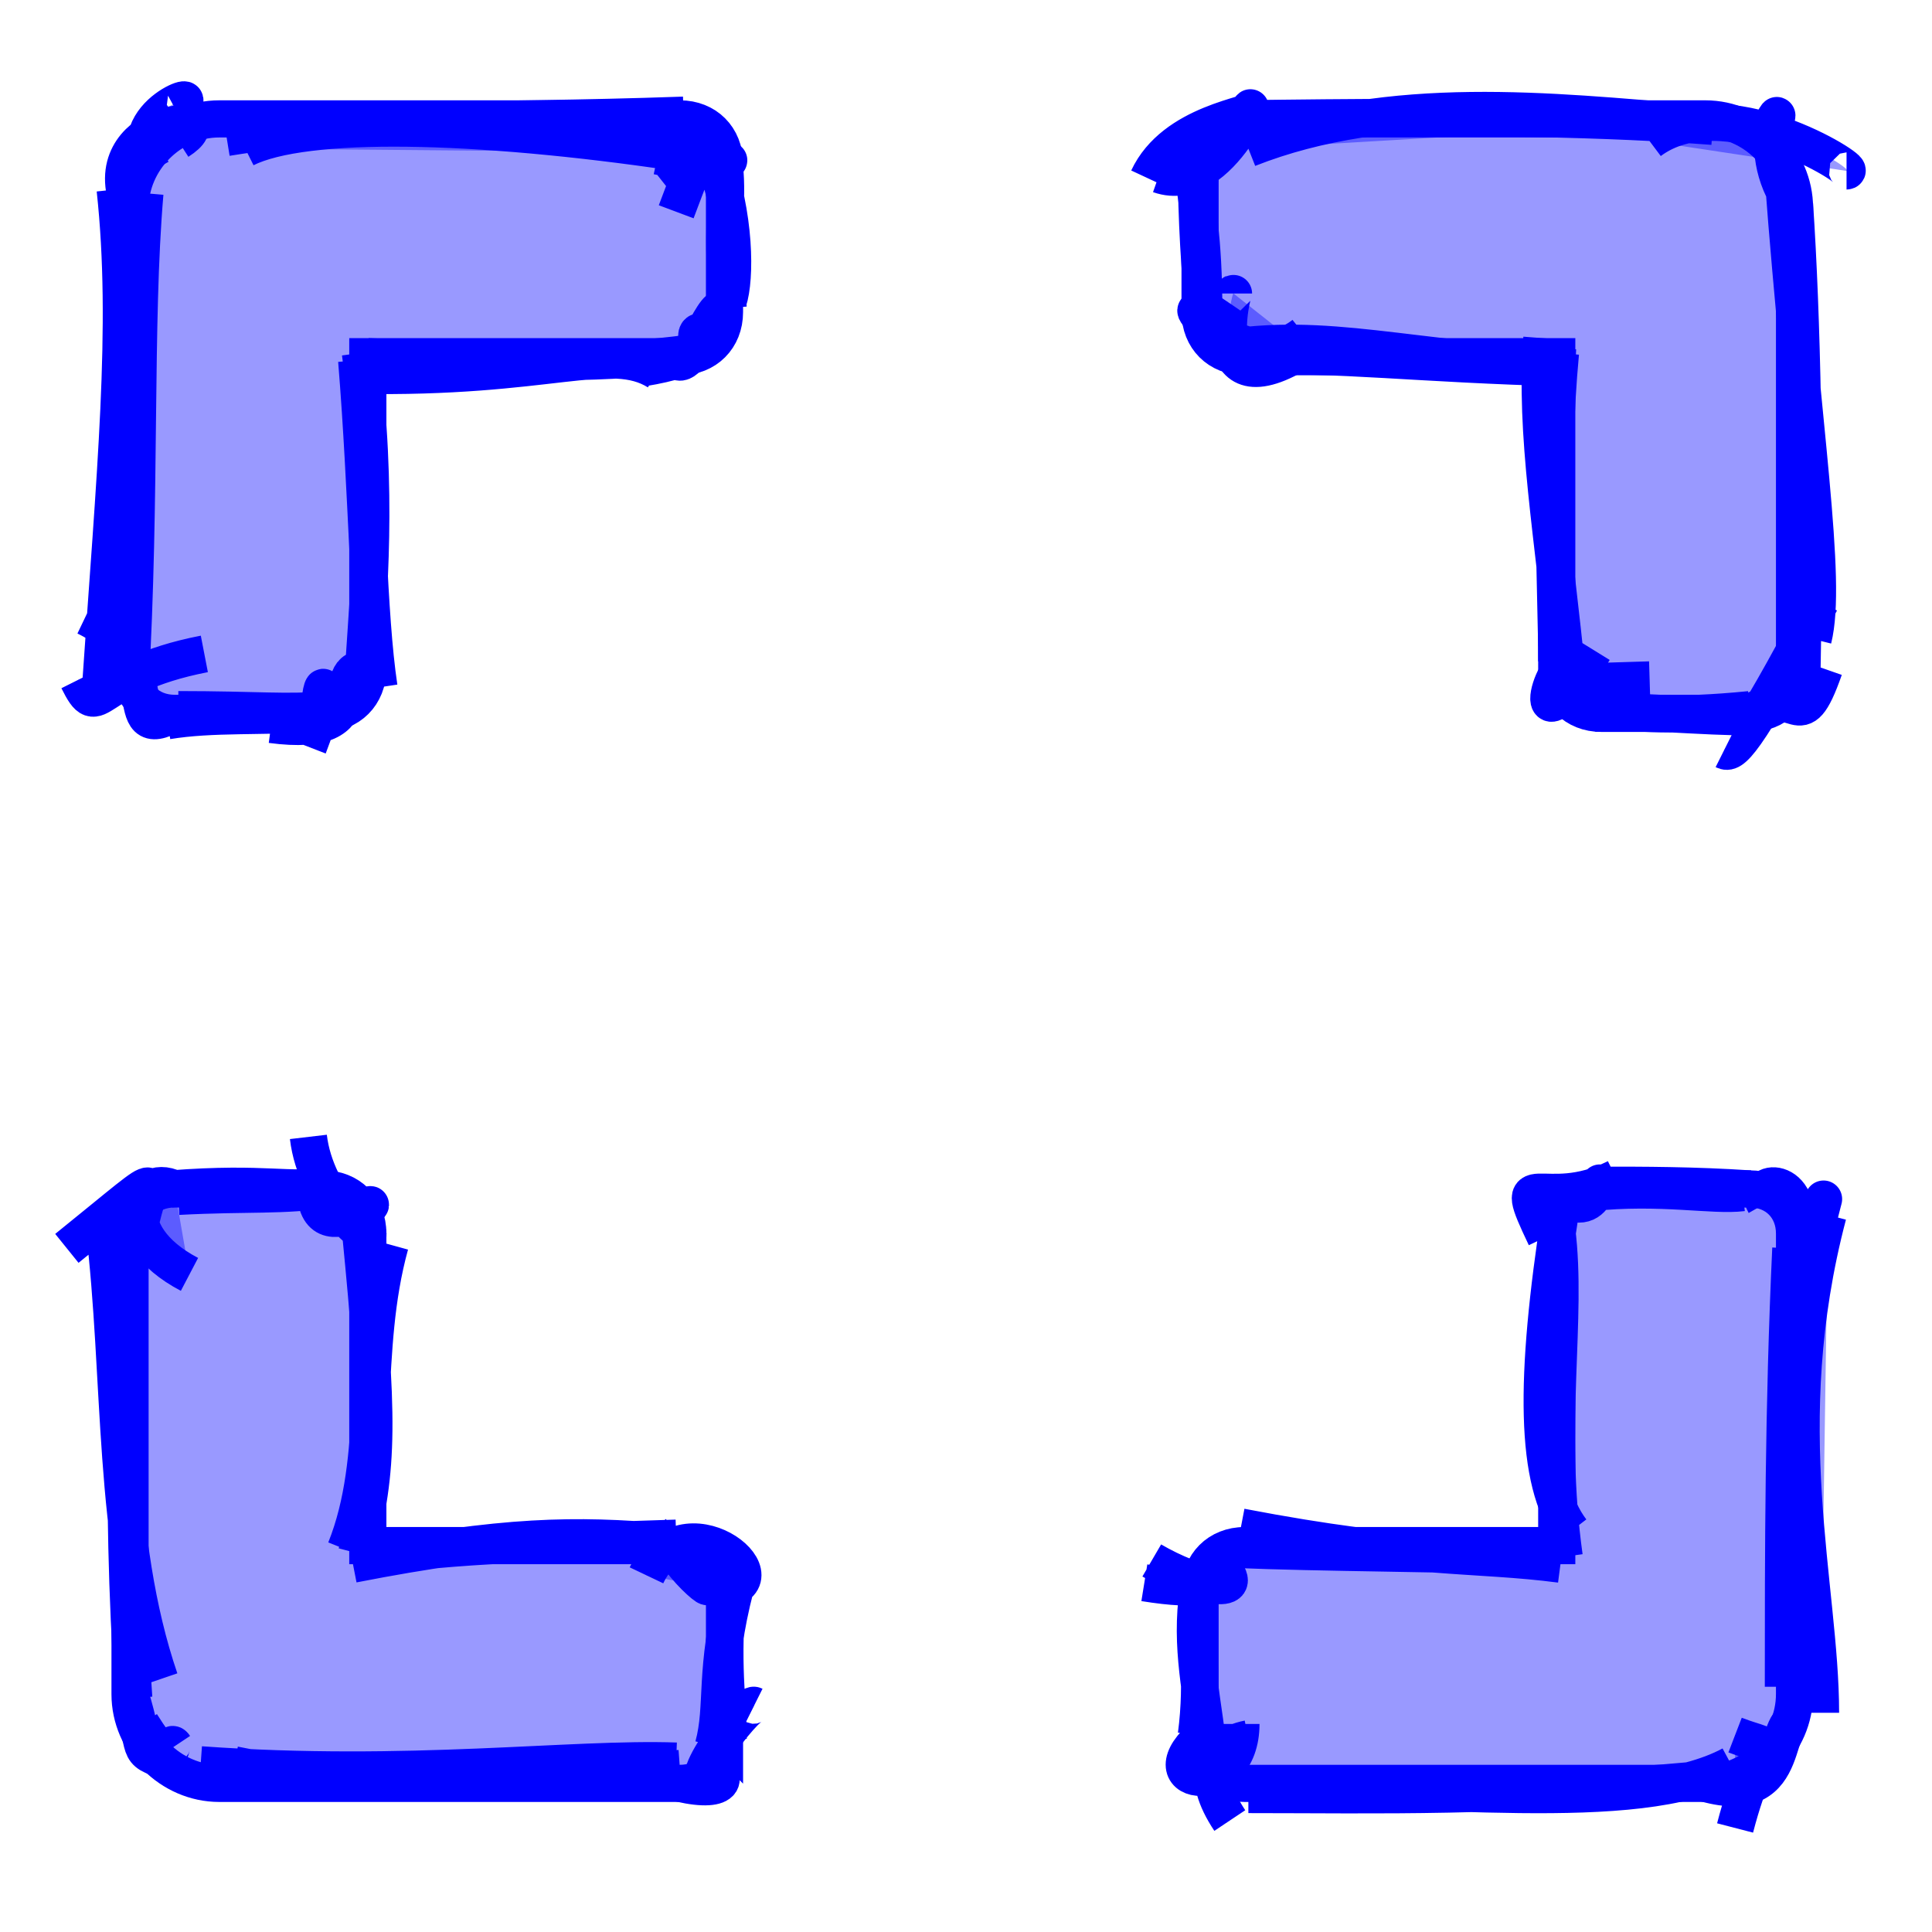 <?xml version="1.0" encoding="iso-8859-1"?>
<svg version="1.1" id="Capa_1" xmlns="http://www.w3.org/2000/svg" xmlns:xlink="http://www.w3.org/1999/xlink" x="0px" y="0px"
	 viewBox="0 0 150 150" style="enable-background:new 0 0 150 150;" xml:space="preserve">
    <style> path { stroke: blue; fill: blue; fill-opacity: 0.4; } </style>

    

    <symbol xmlns="http://www.w3.org/2000/svg" id="rough_expand" viewBox="0 0 45 52">
  <title>expand</title>
  <path class="rough-outline" fill="none" d="M0.4 19.6M-0.8 18.6C-0.4 12.7 0 8.8 -0.4 5.1M0 18.5C0.3 13.3 0.1 8.7 0.4 5.2M0 5.6C-1 3.2 2.7 2.9 1.3 3.8M0.6 4.6C-0.3 3 2.3 2.3 1.2 2.9M3.1 4C4.7 3.2 9.3 3.3 14.7 4.1M2.6 3.7C6.3 3.1 9.2 3.3 14.9 3.1M14.8 3.2C15.4 4.3 15.9 2.5 14.7 5.7M14.2 4.2C17 4.8 16.4 3.6 14.5 5.1M15.7 4.2C16.3 5.8 16.3 7.5 16.1 8.1M16 4.5C16.1 5.4 15.9 6.3 16.1 8.3M16 8.4C15.8 7.8 15.1 10.1 14.7 9.7M15.4 9.4C14.7 8.3 16.9 9.4 13.8 9.9M14.2 10C12.9 9.2 11.3 10.2 6.1 10.1M15.1 9.5C12.9 9.8 10.7 9.8 6.4 9.6M6.1 9.7C6.4 13.4 6.4 16.5 6.7 18.5M6.2 9.5C6.7 13.2 6.4 16.2 6.3 17.8M6.4 18C5.2 17.9 6.8 19.9 3.8 19.5M5.1 19.3C5.1 18 5.5 18.3 4.8 20.1M5 19.2C3.6 19.3 2.2 19.2 1 19.4M5.2 19.1C4.3 19.2 3.4 19.1 1.3 19.1M1.2 19.2C-0.4 20.1 1.1 17.7 -1.2 16.6M2 17.6C-1.1 18.2 -0.8 19.5 -1.4 18.3M0 18C0 18 0 18 0 18M0 18C0 18 0 18 0 18M29.4 4.6M28.6 4.2C28.7 5.7 28.9 6.3 28.9 8.4M28.7 4.4C28.7 5.9 28.8 7.4 28.9 8.3M28.8 8.4C28.2 8 30.1 10.2 31.6 9M29.7 7.9C29.7 7.7 28.8 11.2 31.6 9.4M29.3 9.4C32.2 8.9 34.4 9.7 38.9 9.9M30.2 9.6C32.4 9.5 34.7 9.8 38.6 9.9M38 9.1C37.8 11.7 38.3 14.3 38.7 18.4M38.5 9.5C38.2 12.7 38.4 16 38.4 17.8M38.4 18C38.7 18.4 37.6 18.4 40.9 18.3M38.8 18.2C38.5 17 37.3 20.9 39.4 17.5M39.4 19.2C40.7 19.1 42.1 19.3 43.9 19.3M39.7 19.1C40.5 19.2 41.6 19.3 43.6 19.1M43.6 19.2C44.9 18.3 44.9 20 45.6 18M42.9 20.2C43.1 20.3 43.4 20.2 45.5 16.2M45.3 17.2C45.7 15.6 45 11.5 44.5 4.8M45 18.1C45.1 12.8 45 8.5 44.8 5.5M44.8 5.6C43.5 3.8 44.9 2.3 44 3.6M46.2 4.6C46.5 4.6 42.9 2.3 40.9 3.8M42 3.3C38.3 3 33.9 2.5 30.1 4M42.6 3.4C39.9 3.2 36.5 3.1 29.8 3.2M30 3.2C30.6 1.9 29.4 5.3 27.7 4.7M30.4 2.9C30.2 3.1 28.1 3.3 27.4 4.8M28.8 4.4C28.8 4.4 28.8 4.4 28.8 4.4M28.8 4.4C28.8 4.4 28.8 4.4 28.8 4.4M44.3 33M43.4 32.1C42.6 32.2 41.2 31.9 39.3 32.1M43.6 32C42.1 31.9 40.7 31.9 39.6 31.9M39.6 32C39.5 31.3 39.6 33.2 38.2 32M38.1 33.3C37.1 31.2 38 32.7 40 31.7M38.5 32.6C37.8 37.1 37.8 39.9 38.8 41.2M38.4 33.1C38.7 35.5 38.1 38.3 38.6 41.9M38.5 42.1C36.2 41.8 34.6 42 29.9 41.1M38.3 41.9C35.3 41.8 32.1 41.8 29.7 41.7M30 41.6C28.8 41.8 30.4 43.1 27.3 42.6M29.4 42.2C30.1 43 28.7 42.7 27.5 42M28.8 42.5C28.5 44.1 28.8 45.3 29 46.9M28.7 42.8C28.7 43.9 28.9 45.2 28.7 46.7M28.8 46.8C27.4 48.1 29.9 48.4 29.9 46.4M30.1 46.8C29.1 47 28.8 47.8 29.6 49M30.2 48.2C34.8 48 40.5 48.9 43.1 47.5M30.1 48.3C33.7 48.3 36.8 48.4 42.3 47.9M42.4 48C44.9 48.7 44.1 46 45 46.3M43.2 49.2C43.9 46.5 44.5 47.2 43.2 46.7M45.5 46.1C45.5 42.7 44.2 38.4 45.7 32.7M44.5 45.4C44.5 41.8 44.5 37.9 44.7 33.6M44.8 33.2C45.1 31.6 43.6 31.7 44 32.4M44.7 34.6C45.4 33.4 46 30.5 45.2 33.8M43.6 32C43.6 32 43.6 32 43.6 32M43.6 32C43.6 32 43.6 32 43.6 32M16.2 46.4M15.7 47C16 45.9 15.7 45 16.3 42.7M16.1 46.8C16.1 45.8 15.9 44.8 16.1 42.7M16 42.8C17.6 42.5 14.9 40.3 13.9 42.4M15.1 42.2C16.5 43.6 14.1 41.7 14.7 41.3M14.4 41.5C12 41.3 10.1 41.3 6 42.1M14.7 41.4C11.6 41.5 8.4 41.6 6.7 41.9M5.8 41.7C6.8 39.2 6.2 36.4 7 33.5M6.1 41.8C6.7 39.5 6.7 38.2 6.2 33.1M6.4 33.2C6.5 33.5 5 32.3 4.8 30.6M5 32.2C5.2 33.9 7.7 31.2 5.7 33.2M5.4 32C4.1 32.2 3.2 32.1 1.3 32.2M5.3 31.9C4.3 32.1 3.7 31.8 1.1 32M1.2 32C0.2 31.5 -0.5 33.2 1.6 34.3M0.2 33.4C0.4 31.7 1.4 31.1 -1.7 33.6M-0.7 33C-0.2 37.1 -0.5 41.4 0.8 45.2M0 33.3C0 36 -0.3 39.8 0.1 45.7M0 45.6C0.5 47.2 0.1 47.1 1 47.4M0.3 46.4C1.3 48 1 46.7 1.2 47M1.9 47.5C7.5 47.9 11.9 47.3 14.7 47.4M2.8 47.5C5.2 48 8 48.1 14.8 47.6M14.8 48C16.1 48.3 16.2 47.8 15.4 47.4M15.8 47.9C14.6 48.4 16.6 45.8 16.8 45.9M16 46.8C16 46.8 16 46.8 16 46.8M16 46.8C16 46.8 16 46.8 16 46.8"/>
  <path class="rough-mask" stroke="none" d="M0 18V5.6c0 -1.3 1.1 -2.4 2.4 -2.4h12.4c0.7 0 1.2 0.5 1.2 1.2v4c0 0.7 -0.5 1.2 -1.2 1.2H6.4v8.4c0 0.7 -0.5 1.2 -1.2 1.2H1.2c-0.7 0 -1.2 -0.5 -1.2 -1.2zM28.8 4.4v4c0 0.7 0.5 1.2 1.2 1.2h8.4v8.4c0 0.7 0.5 1.2 1.2 1.2h4c0.7 0 1.2 -0.5 1.2 -1.2V5.6c0 -1.3 -1.1 -2.4 -2.4 -2.4H30c-0.7 0 -1.2 0.5 -1.2 1.2zm14.8 27.6h-4c-0.7 0 -1.2 0.5 -1.2 1.2v8.4h-8.4c-0.7 0 -1.2 0.5 -1.2 1.2v4c0 0.7 0.5 1.2 1.2 1.2h12.4c1.3 0 2.4 -1.1 2.4 -2.4V33.2c0 -0.7 -0.5 -1.2 -1.2 -1.2zM16 46.8v-4c0 -0.7 -0.5 -1.2 -1.2 -1.2H6.4v-8.4c0 -0.7 -0.5 -1.2 -1.2 -1.2H1.2c-0.7 0 -1.2 0.5 -1.2 1.2v12.4c0 1.3 1.1 2.4 2.4 2.4h12.4c0.7 0 1.2 -0.5 1.2 -1.2z"/>
</symbol>

    <use xlink:href="#rough_expand"></use>

  </svg>
